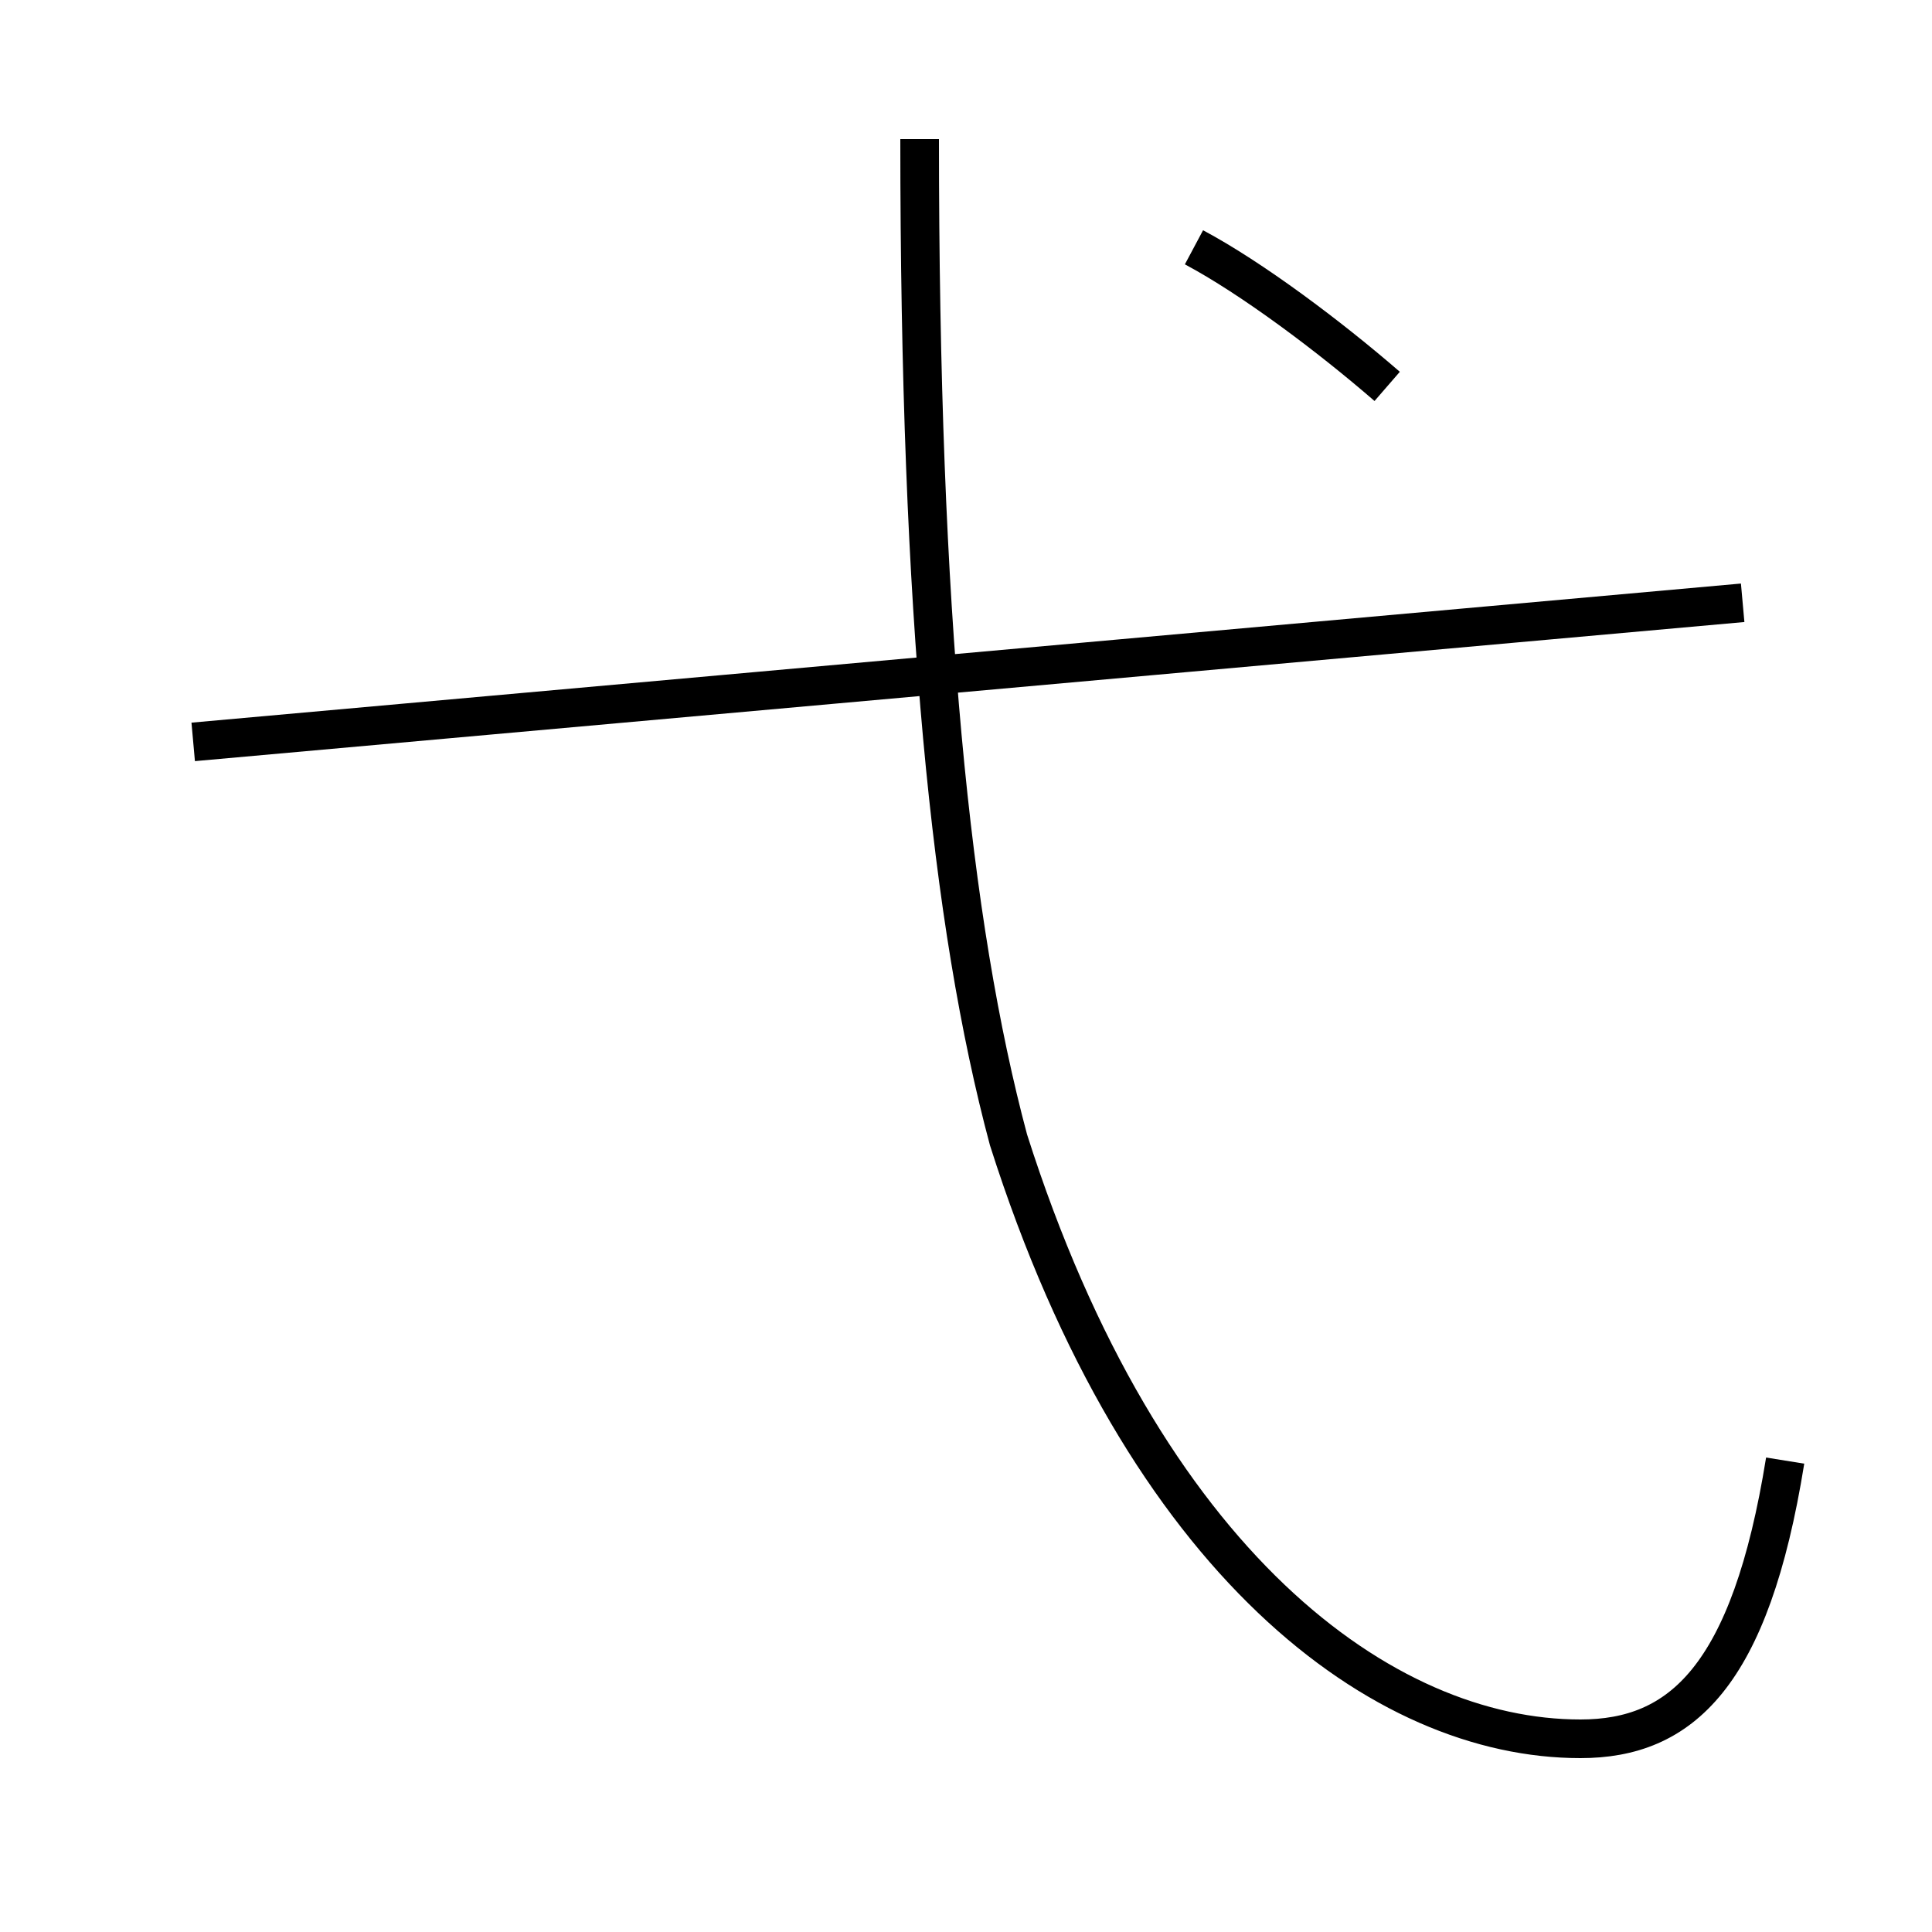 <?xml version='1.0' encoding='utf8'?>
<svg viewBox="0.0 -6.0 50.0 50.0" version="1.1" xmlns="http://www.w3.org/2000/svg">
<rect x="0.0" y="-6.0" width="50.0" height="50.0" fill="#808080" stroke="none"/>
<rect x="-1000" y="-1000" width="2000" height="2000" stroke="white" fill="white"/>
<g style="fill:white;stroke:#000000;  stroke-width:1">
<path d="M 46.2 -6.2 C 45.3 -0.6 43.5 1.0 40.9 1.0 C 35.8 1.0 29.6 -3.5 26.1 -14.5 C 24.6 -20.1 23.8 -28.1 23.8 -40.4 M 5.0 -24.8 L 45.1 -28.4 M 35.9 -34.0 C 34.4 -35.3 32.4 -36.8 30.9 -37.6" transform="translate(0.0 38.0)" />
</g>
</svg>